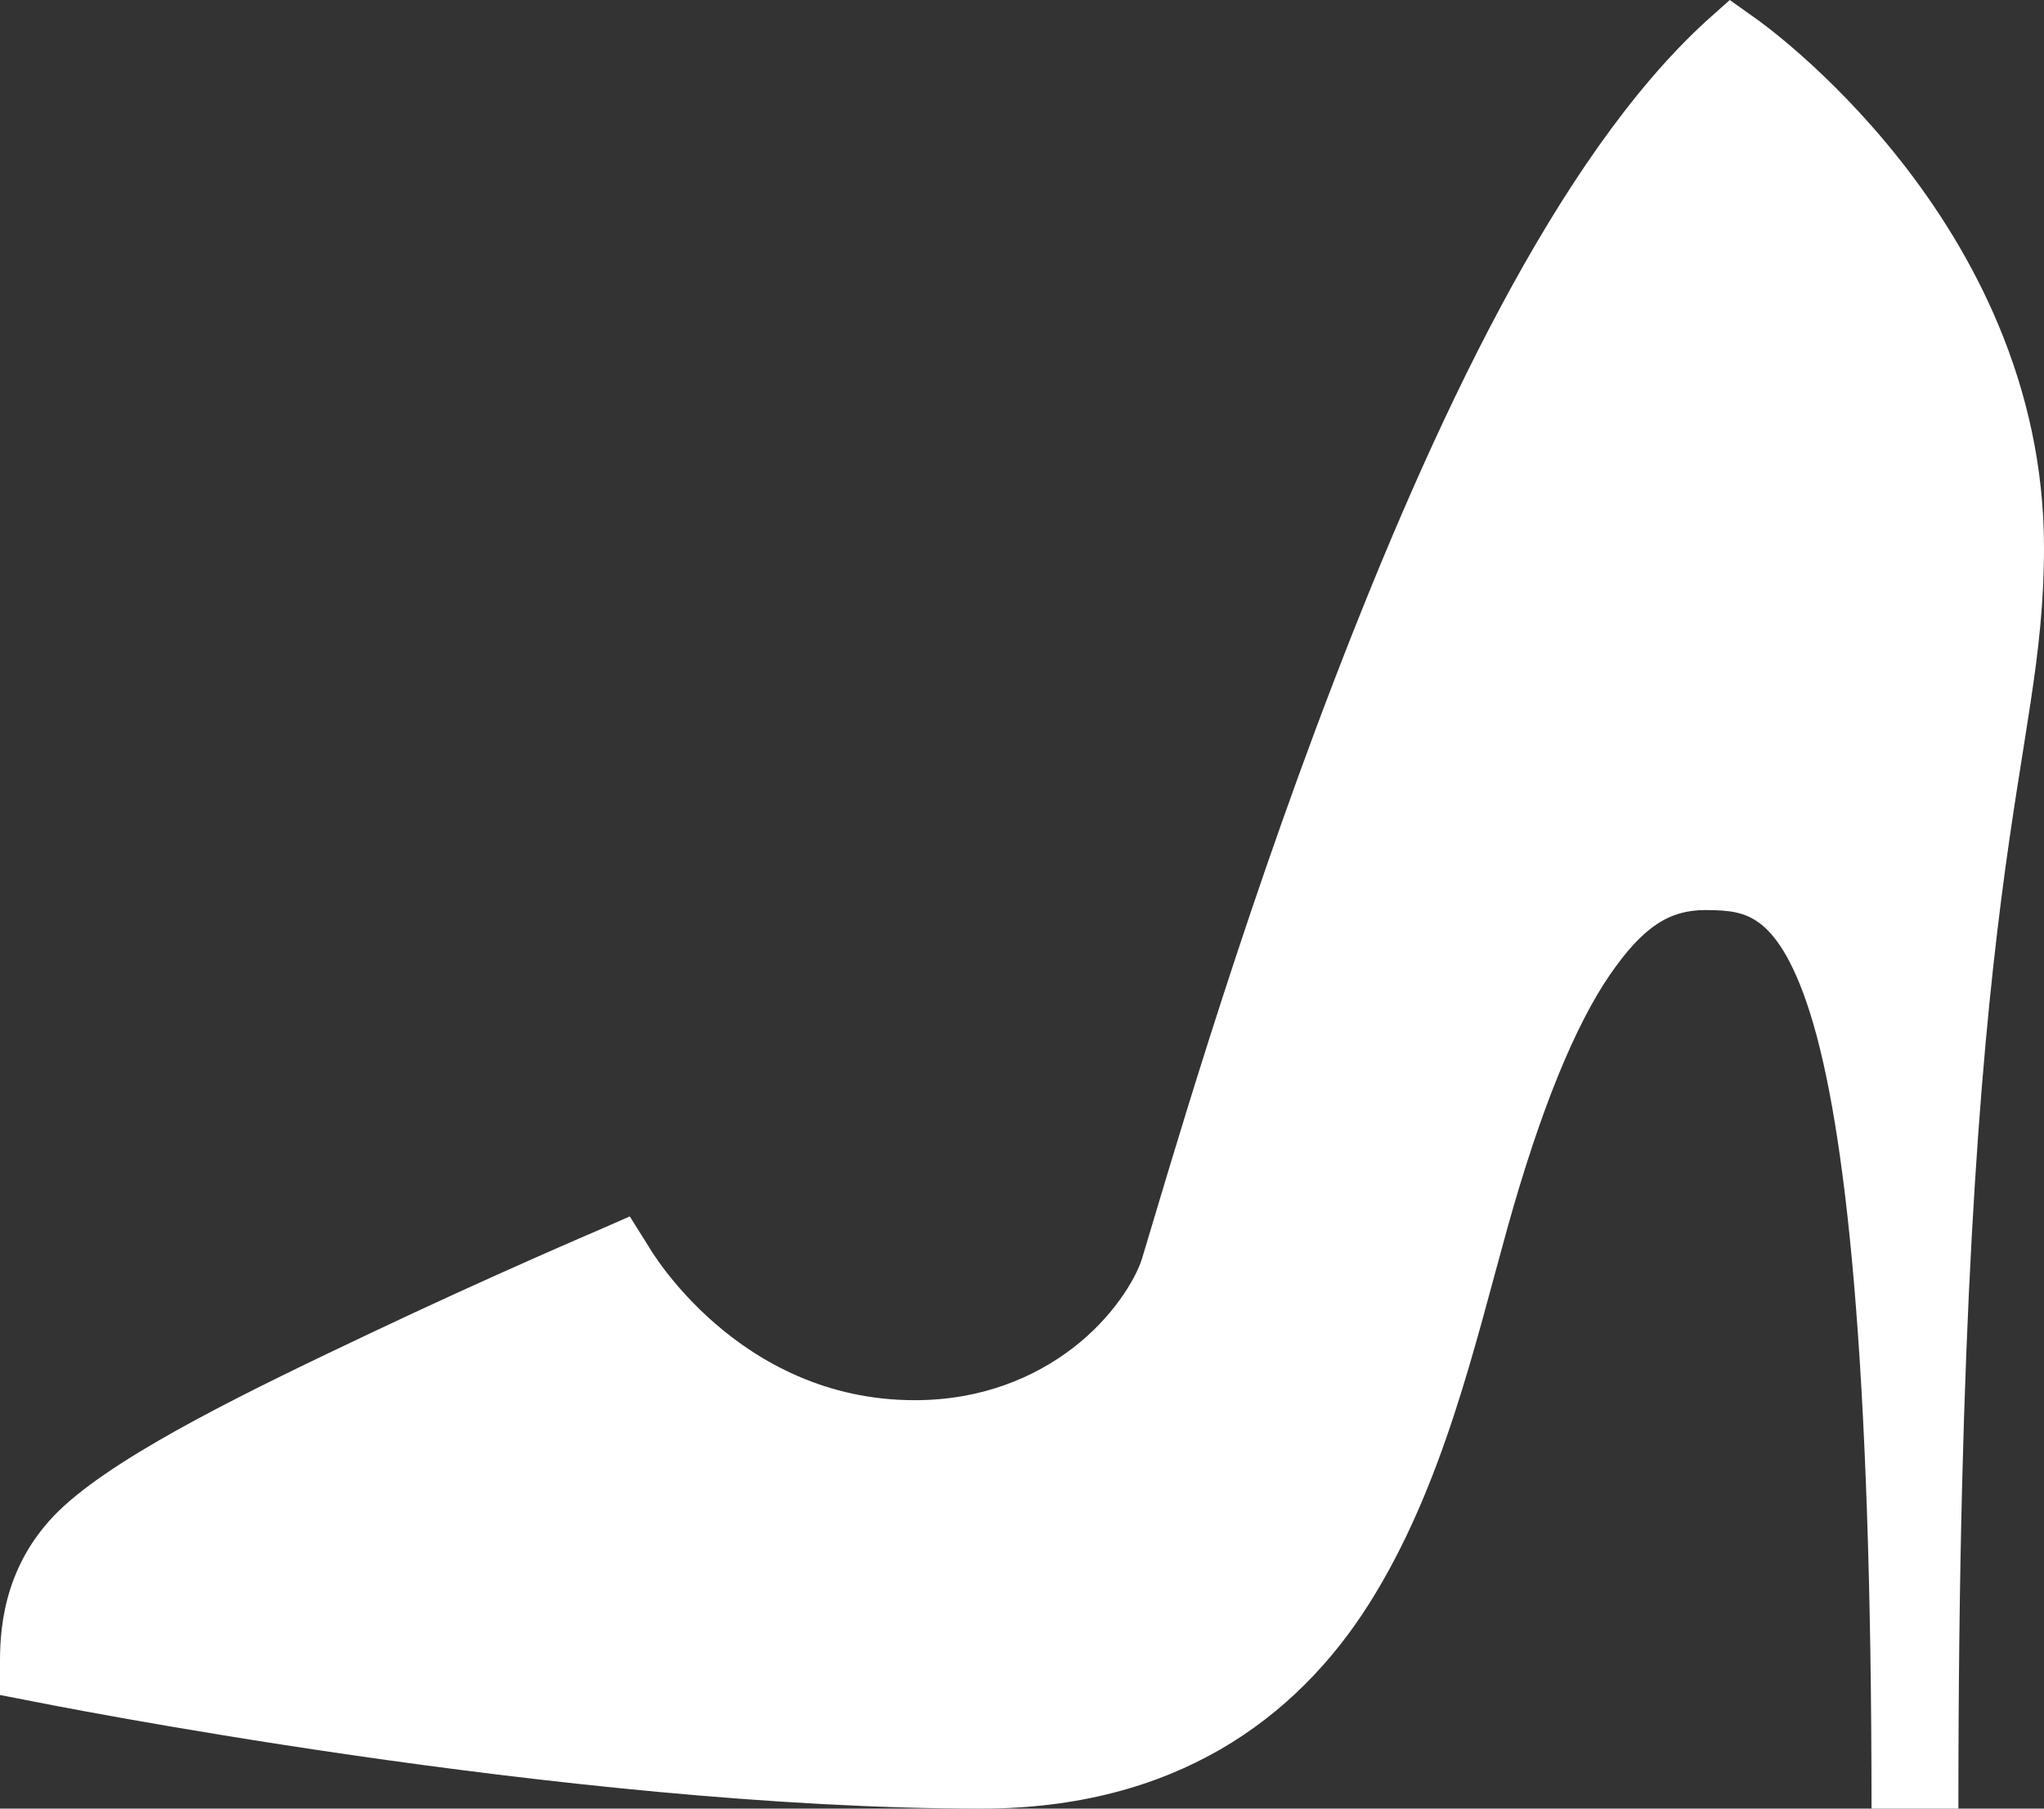 <?xml version="1.0" encoding="UTF-8"?>
<svg width="26px" height="23px" viewBox="0 0 26 23" version="1.1" xmlns="http://www.w3.org/2000/svg" xmlns:xlink="http://www.w3.org/1999/xlink">
    <rect x="0" y="0" width="26" height="23" fill="#333333" stroke="none"/>
    <!-- Generator: Sketch 53.2 (72643) - https://sketchapp.com -->
    <title>Path</title>
    <desc>Created with Sketch.</desc>
    <g id="👖-main-flow-" stroke="none" stroke-width="1" fill="none" fill-rule="evenodd">
        <g id="08-Shoes" transform="translate(-305, -724)" fill="#FFFFFF">
            <g id="btn/floating-filter" transform="translate(283, 700)">
                <g id="icons/top" transform="translate(13, 12)">
                    <g id="icon/shoes">
                        <path d="M31.003,12 L30.694,12.276 C28.797,14.017 27.214,17.419 25.965,20.668 C24.716,23.916 23.826,27.02 23.527,28.004 C23.444,28.276 23.142,28.763 22.65,29.14 C22.158,29.518 21.486,29.806 20.635,29.806 C18.374,29.806 17.255,27.858 17.255,27.858 L17.011,27.469 L16.605,27.647 C16.605,27.647 15.244,28.227 13.729,28.946 C12.213,29.664 10.582,30.451 9.812,31.153 C9.079,31.823 9,32.638 9,33.117 L9,33.555 L9.422,33.637 C9.422,33.637 16.199,35 21.48,35 C23.928,35 25.484,33.872 26.42,32.387 C27.356,30.902 27.761,29.1 28.175,27.615 C28.6,26.091 29.042,25.032 29.475,24.401 C29.908,23.77 30.245,23.573 30.694,23.573 C31.005,23.573 31.191,23.601 31.376,23.735 C31.561,23.869 31.801,24.172 32.026,24.888 C32.477,26.322 32.806,29.289 32.806,35 L33.911,35 C33.911,22.755 35,21.767 35,18.963 C35,14.79 31.344,12.243 31.344,12.243 L31.003,12 Z" id="Path"></path>
                    </g>
                </g>
            </g>
        </g>
    </g>
</svg>